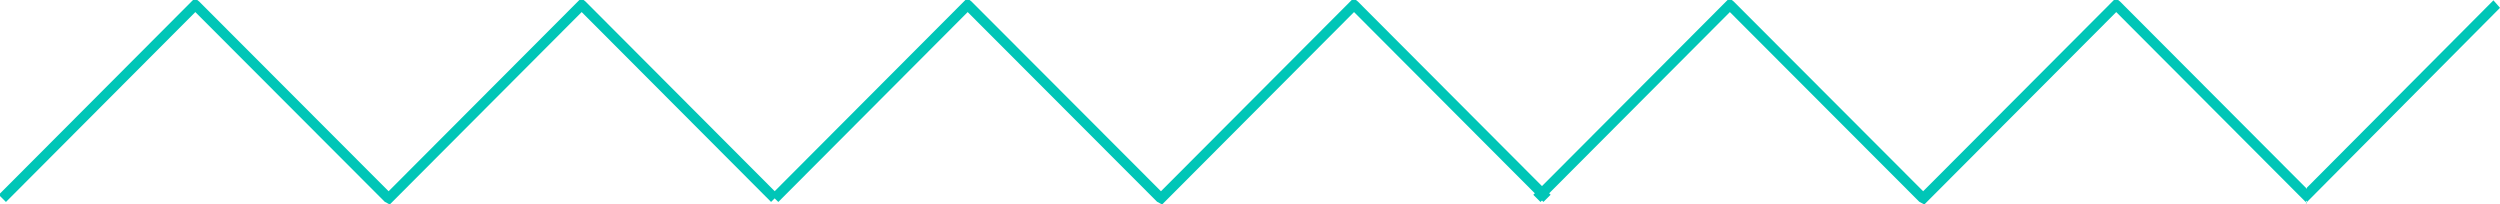 <?xml version="1.0" encoding="utf-8"?>
<!-- Generator: Adobe Illustrator 16.0.0, SVG Export Plug-In . SVG Version: 6.00 Build 0)  -->
<!DOCTYPE svg PUBLIC "-//W3C//DTD SVG 1.1//EN" "http://www.w3.org/Graphics/SVG/1.1/DTD/svg11.dtd">
<svg version="1.1" id="Layer_1" xmlns="http://www.w3.org/2000/svg" xmlns:xlink="http://www.w3.org/1999/xlink" x="0px" y="0px"
	 width="246px" height="20.122px" viewBox="0 0 246 20.122" enable-background="new 0 0 246 20.122" xml:space="preserve">
<g>
	<polygon fill="#00C6B7" points="38.352,20.122 37.855,19.852 19.22,1.188 0.585,19.874 -0.123,19.167 18.993,0 19.408,0 
		19.594,0.146 38.238,18.819 57.01,0 57.425,0 57.611,0.147 76.581,19.164 75.873,19.87 57.237,1.188 	"/>
</g>
<g>
	<polygon fill="#00C6B7" points="114.352,20.122 113.855,19.852 95.22,1.188 76.585,19.874 75.877,19.167 94.993,0 95.408,0 
		95.594,0.146 114.238,18.819 133.01,0 133.425,0 133.611,0.147 152.581,19.164 151.873,19.87 133.237,1.188 	"/>
</g>
<g>
	<polygon fill="#00C6B7" points="189.352,20.122 188.855,19.852 170.22,1.188 151.585,19.874 150.877,19.167 169.993,0 170.408,0 
		170.594,0.146 189.238,18.819 208.01,0 208.425,0 208.611,0.147 227.581,19.164 226.873,19.87 208.237,1.188 	"/>
</g>
<g>
	<path fill="#00C6B7" d="M226.884,20L246,0.77l-0.646-0.738L227,18.465c0,0.464,0,0.535,0,1.535H226.884z"/>
</g>
</svg>
